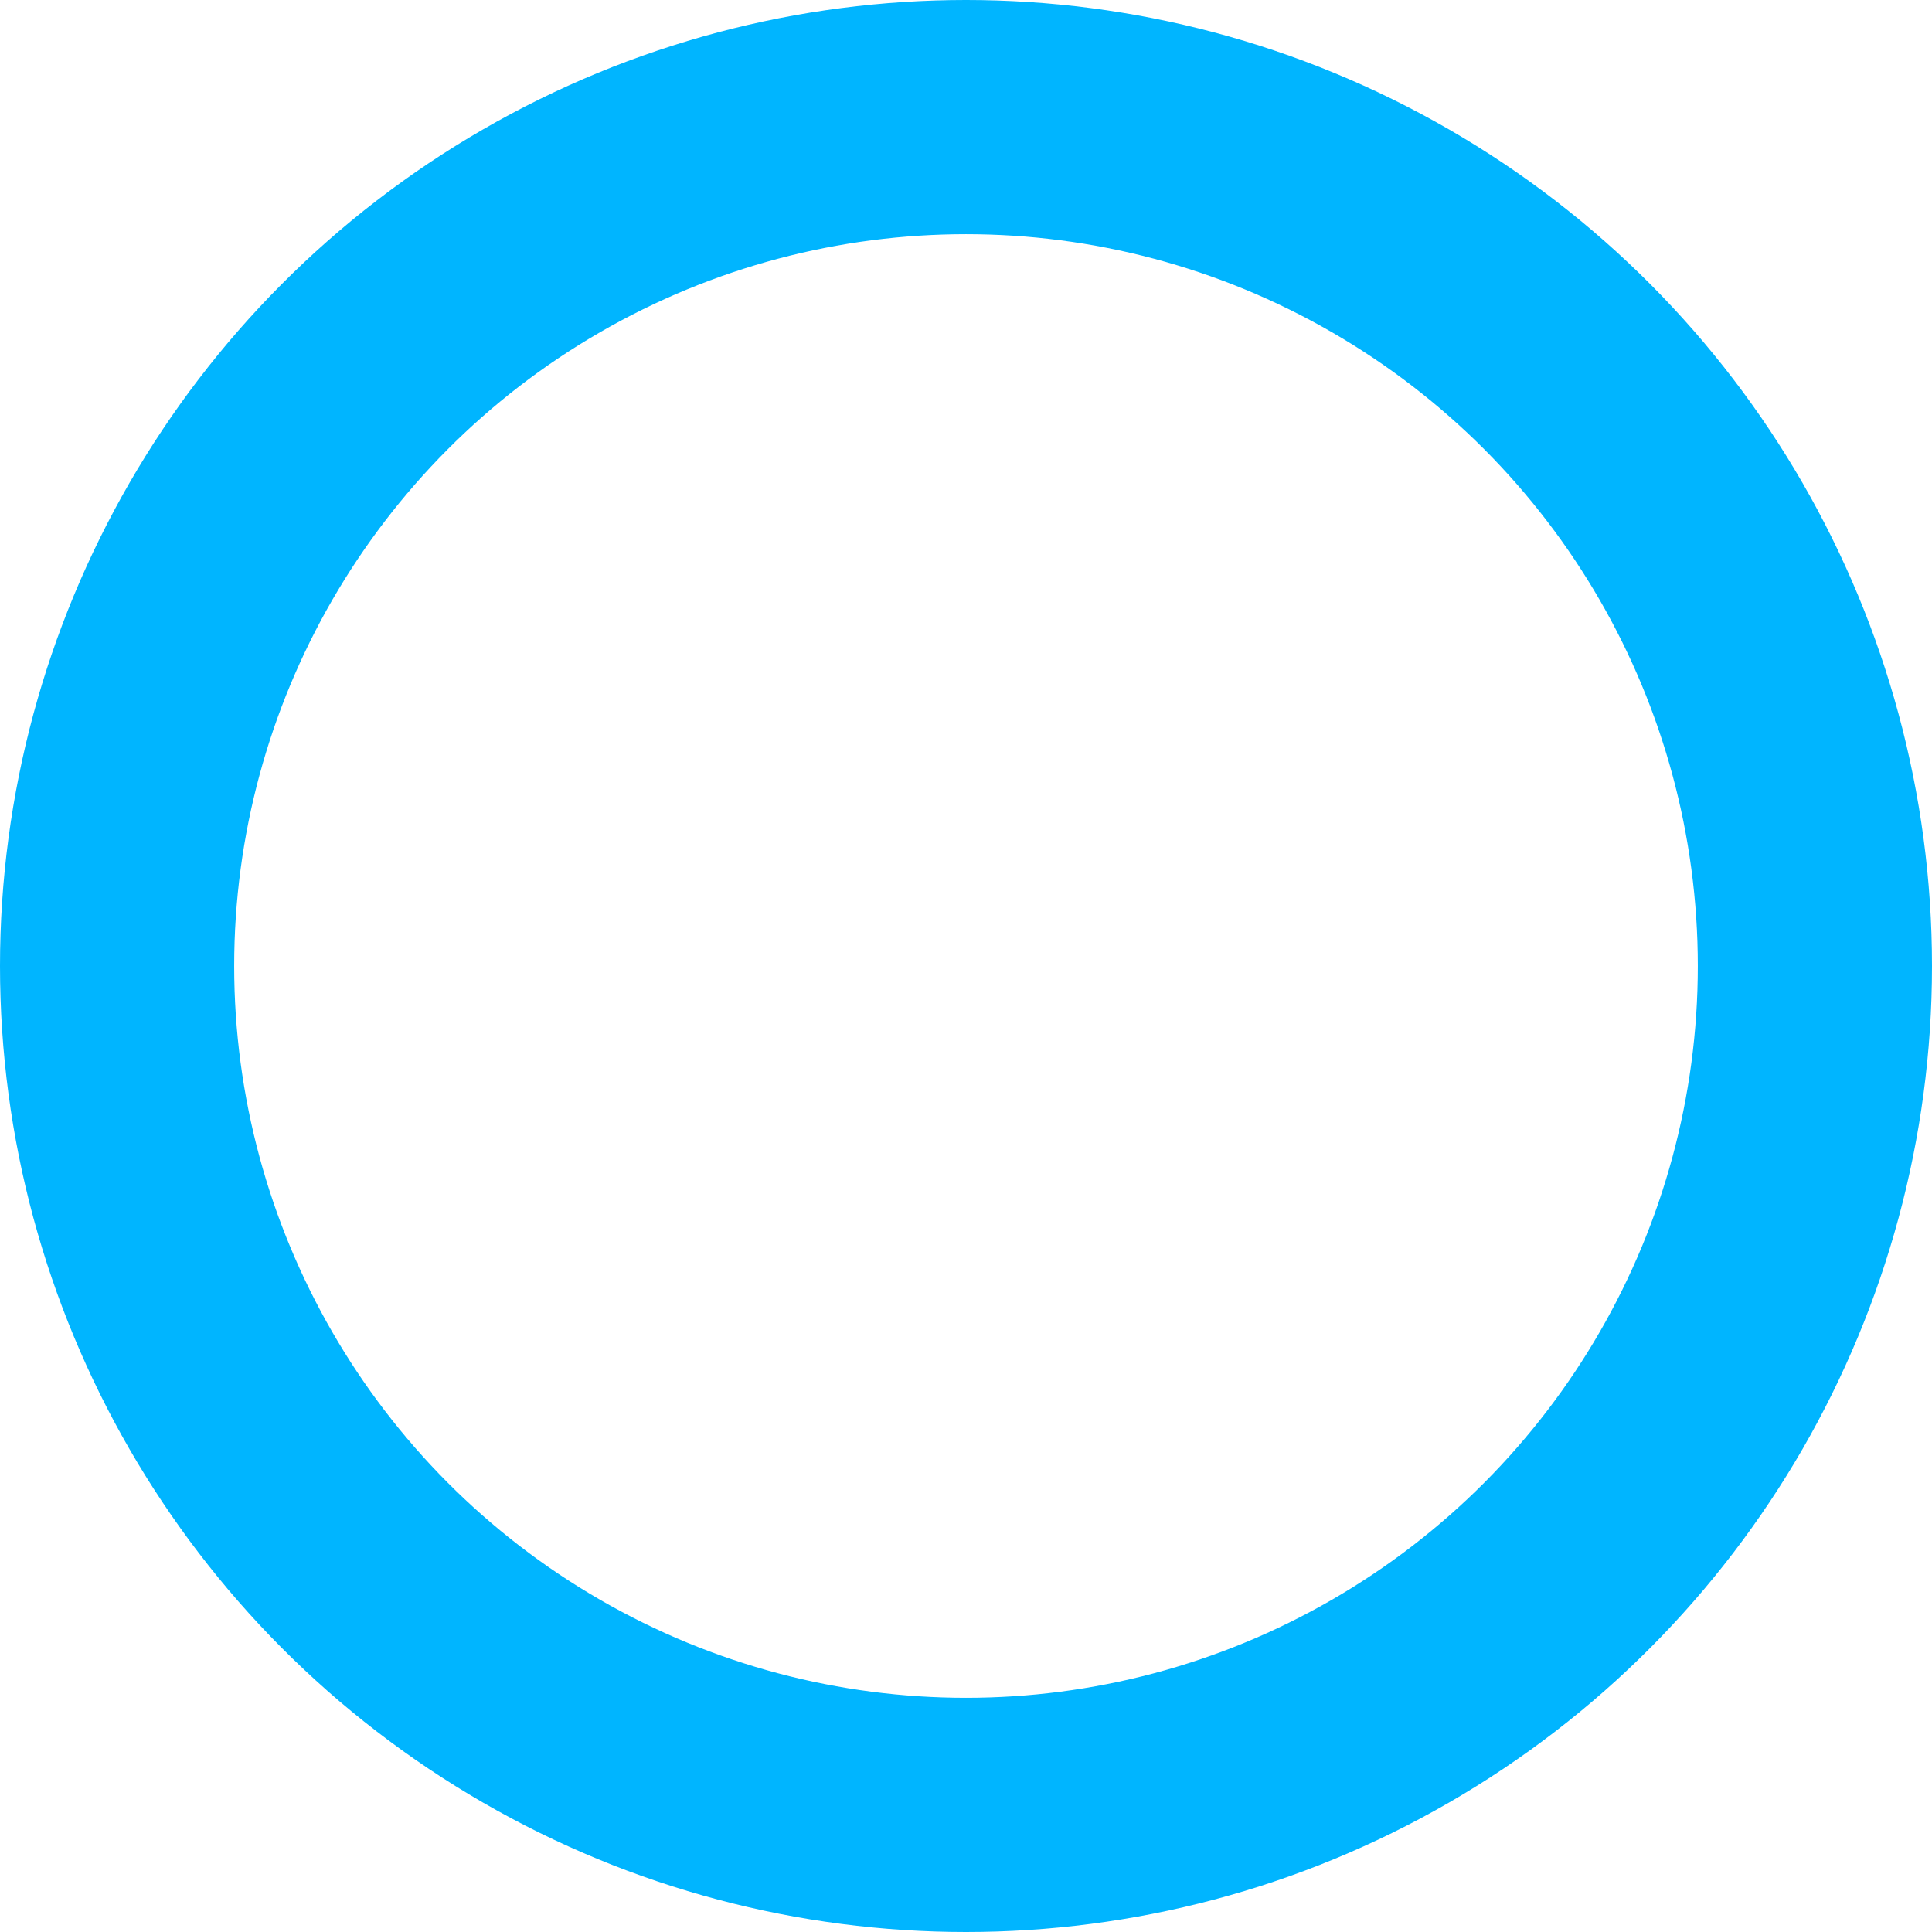 <?xml version="1.0" encoding="UTF-8"?>
<svg width="33px" height="33px" viewBox="0 0 33 33" version="1.1" xmlns="http://www.w3.org/2000/svg" xmlns:xlink="http://www.w3.org/1999/xlink">
    <title>椭圆形</title>
    <g id="页面-1" stroke="none" stroke-width="1" fill="none" fill-rule="evenodd">
        <g id="inst" transform="translate(-556, -350)" stroke="#00B5FF" stroke-width="4">
            <circle id="椭圆形" cx="572.5" cy="366.5" r="14.5"></circle>
        </g>
    </g>
</svg>